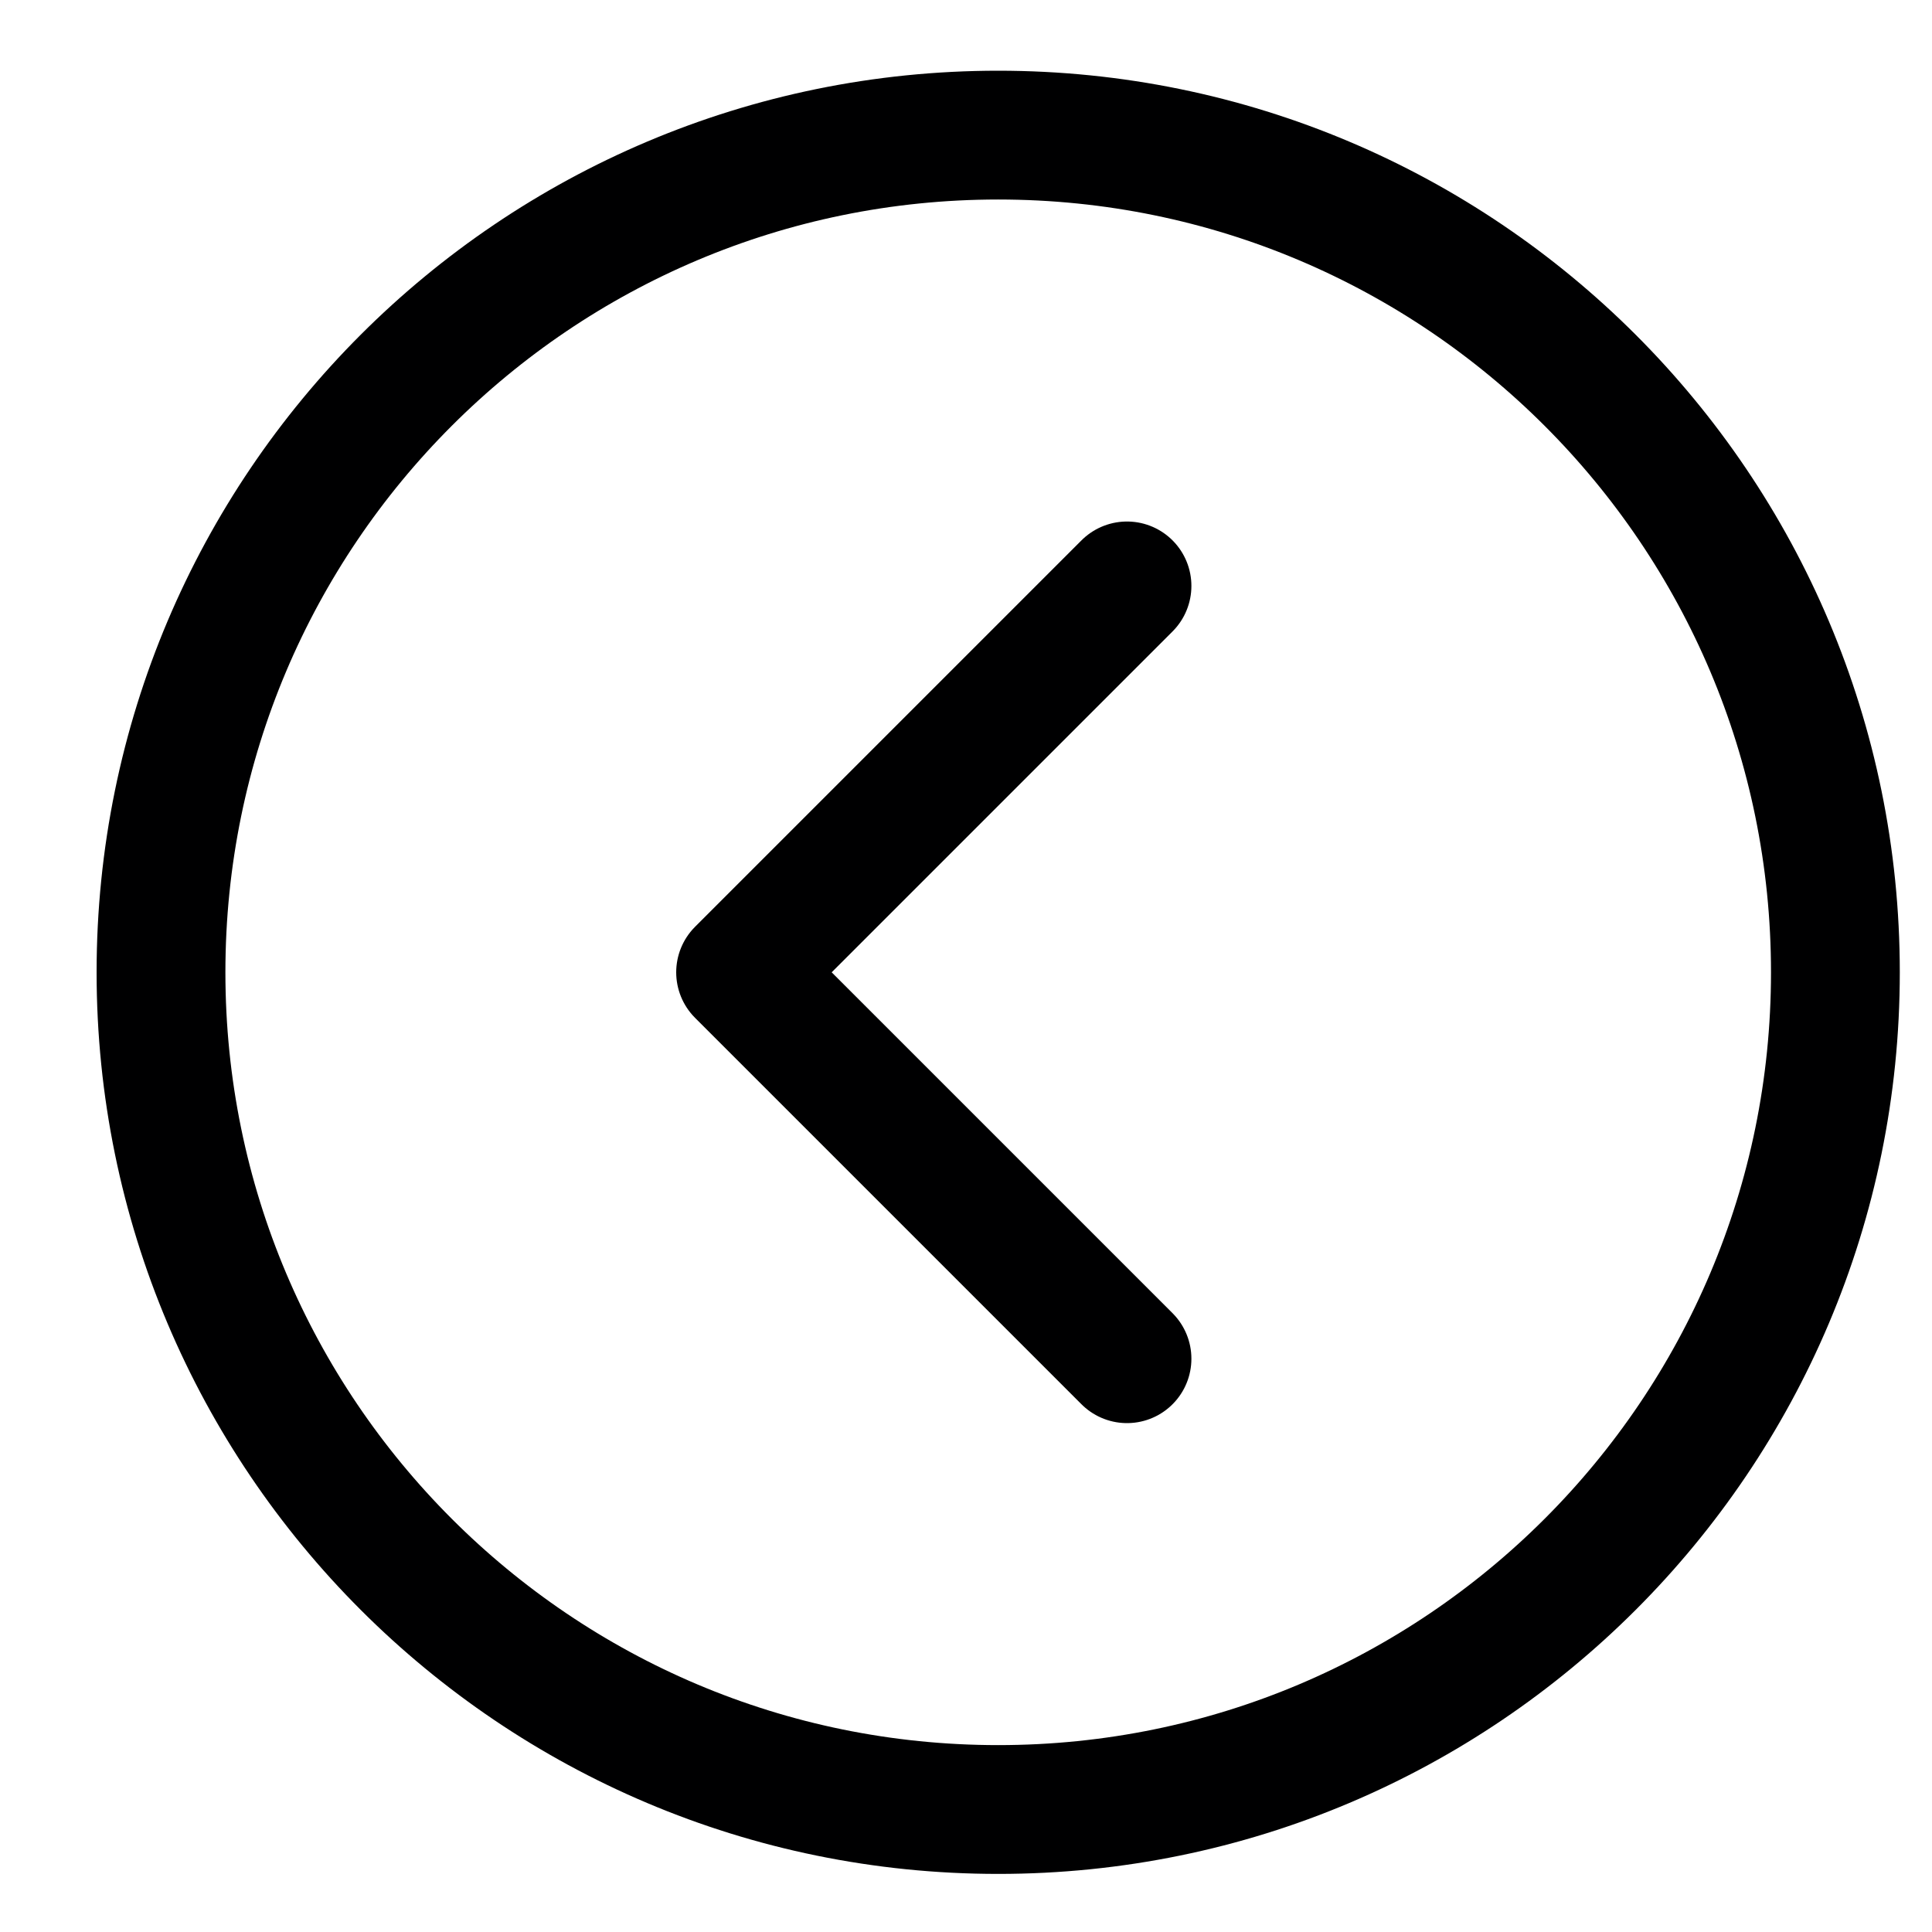 <svg width="15" height="15" viewBox="0 0 15 15" fill="none" xmlns="http://www.w3.org/2000/svg">
<g clip-path="url(#clip0_228_3266)">
<path d="M8.75 10.549L5.75 7.549L8.75 4.549" stroke="#000001" stroke-linecap="round" stroke-linejoin="round"/>
<path d="M1.25 7.549C1.25 11.139 4.16 14.049 7.75 14.049C11.34 14.049 14.25 11.139 14.25 7.549C14.25 3.959 11.34 1.049 7.75 1.049C4.16 1.049 1.25 3.959 1.25 7.549Z" stroke="#000001" stroke-linecap="round" stroke-linejoin="round"/>
</g>
<defs>
<clipPath id="clip0_228_3266">
<rect width="14" height="14" fill="white" transform="matrix(0 1 -1 0 14.75 0.549)"/>
</clipPath>
</defs>
</svg>

